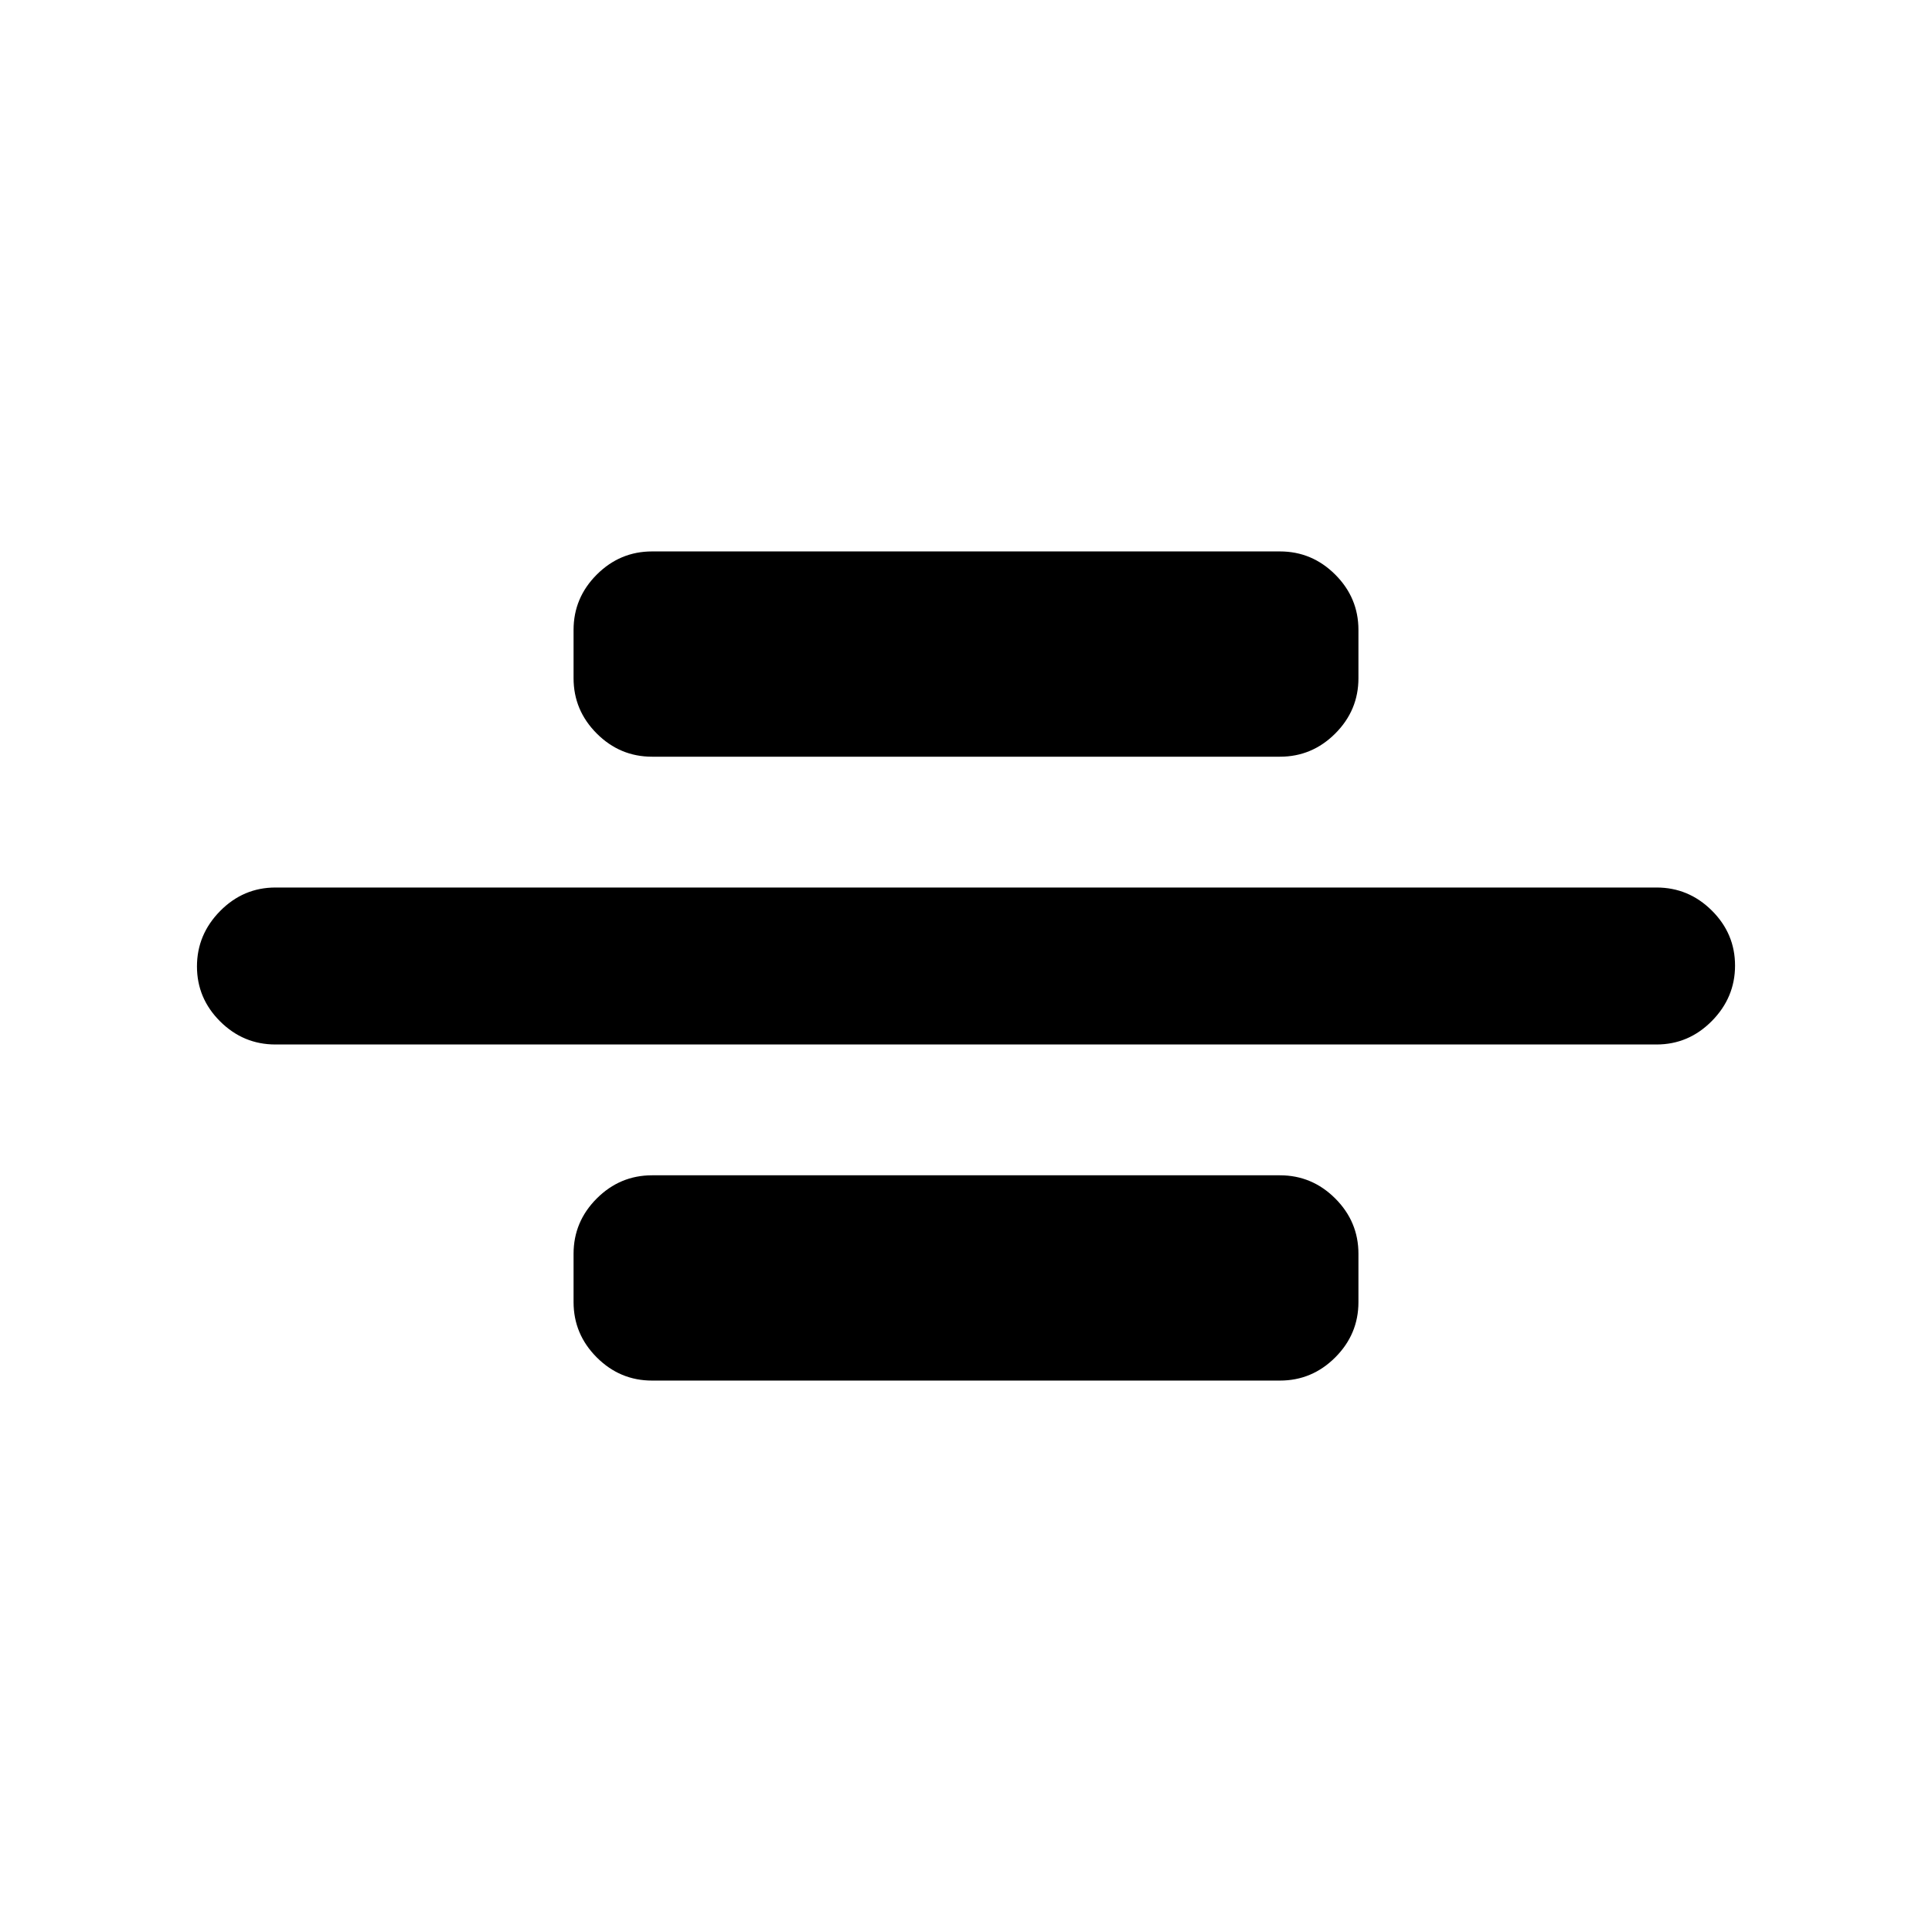 <svg xmlns="http://www.w3.org/2000/svg" height="20" viewBox="0 -960 960 960" width="20"><path d="M136.87-441q-15.95 0-27.48-11.46-11.52-11.47-11.52-27.33 0-15.86 11.52-27.54Q120.92-519 136.87-519h686.26q15.95 0 27.48 11.46 11.52 11.47 11.52 27.33 0 15.86-11.52 27.54Q839.08-441 823.13-441H136.87ZM324-584q-15.95 0-27.48-11.52Q285-607.05 285-623v-24q0-15.95 11.52-27.48Q308.05-686 324-686h312q15.95 0 27.48 11.52Q675-662.95 675-647v24q0 15.95-11.52 27.48Q651.95-584 636-584H324Zm0 310q-15.95 0-27.48-11.52Q285-297.05 285-313v-24q0-15.95 11.52-27.48Q308.05-376 324-376h312q15.95 0 27.48 11.52Q675-352.95 675-337v24q0 15.95-11.52 27.48Q651.95-274 636-274H324Z"/></svg>